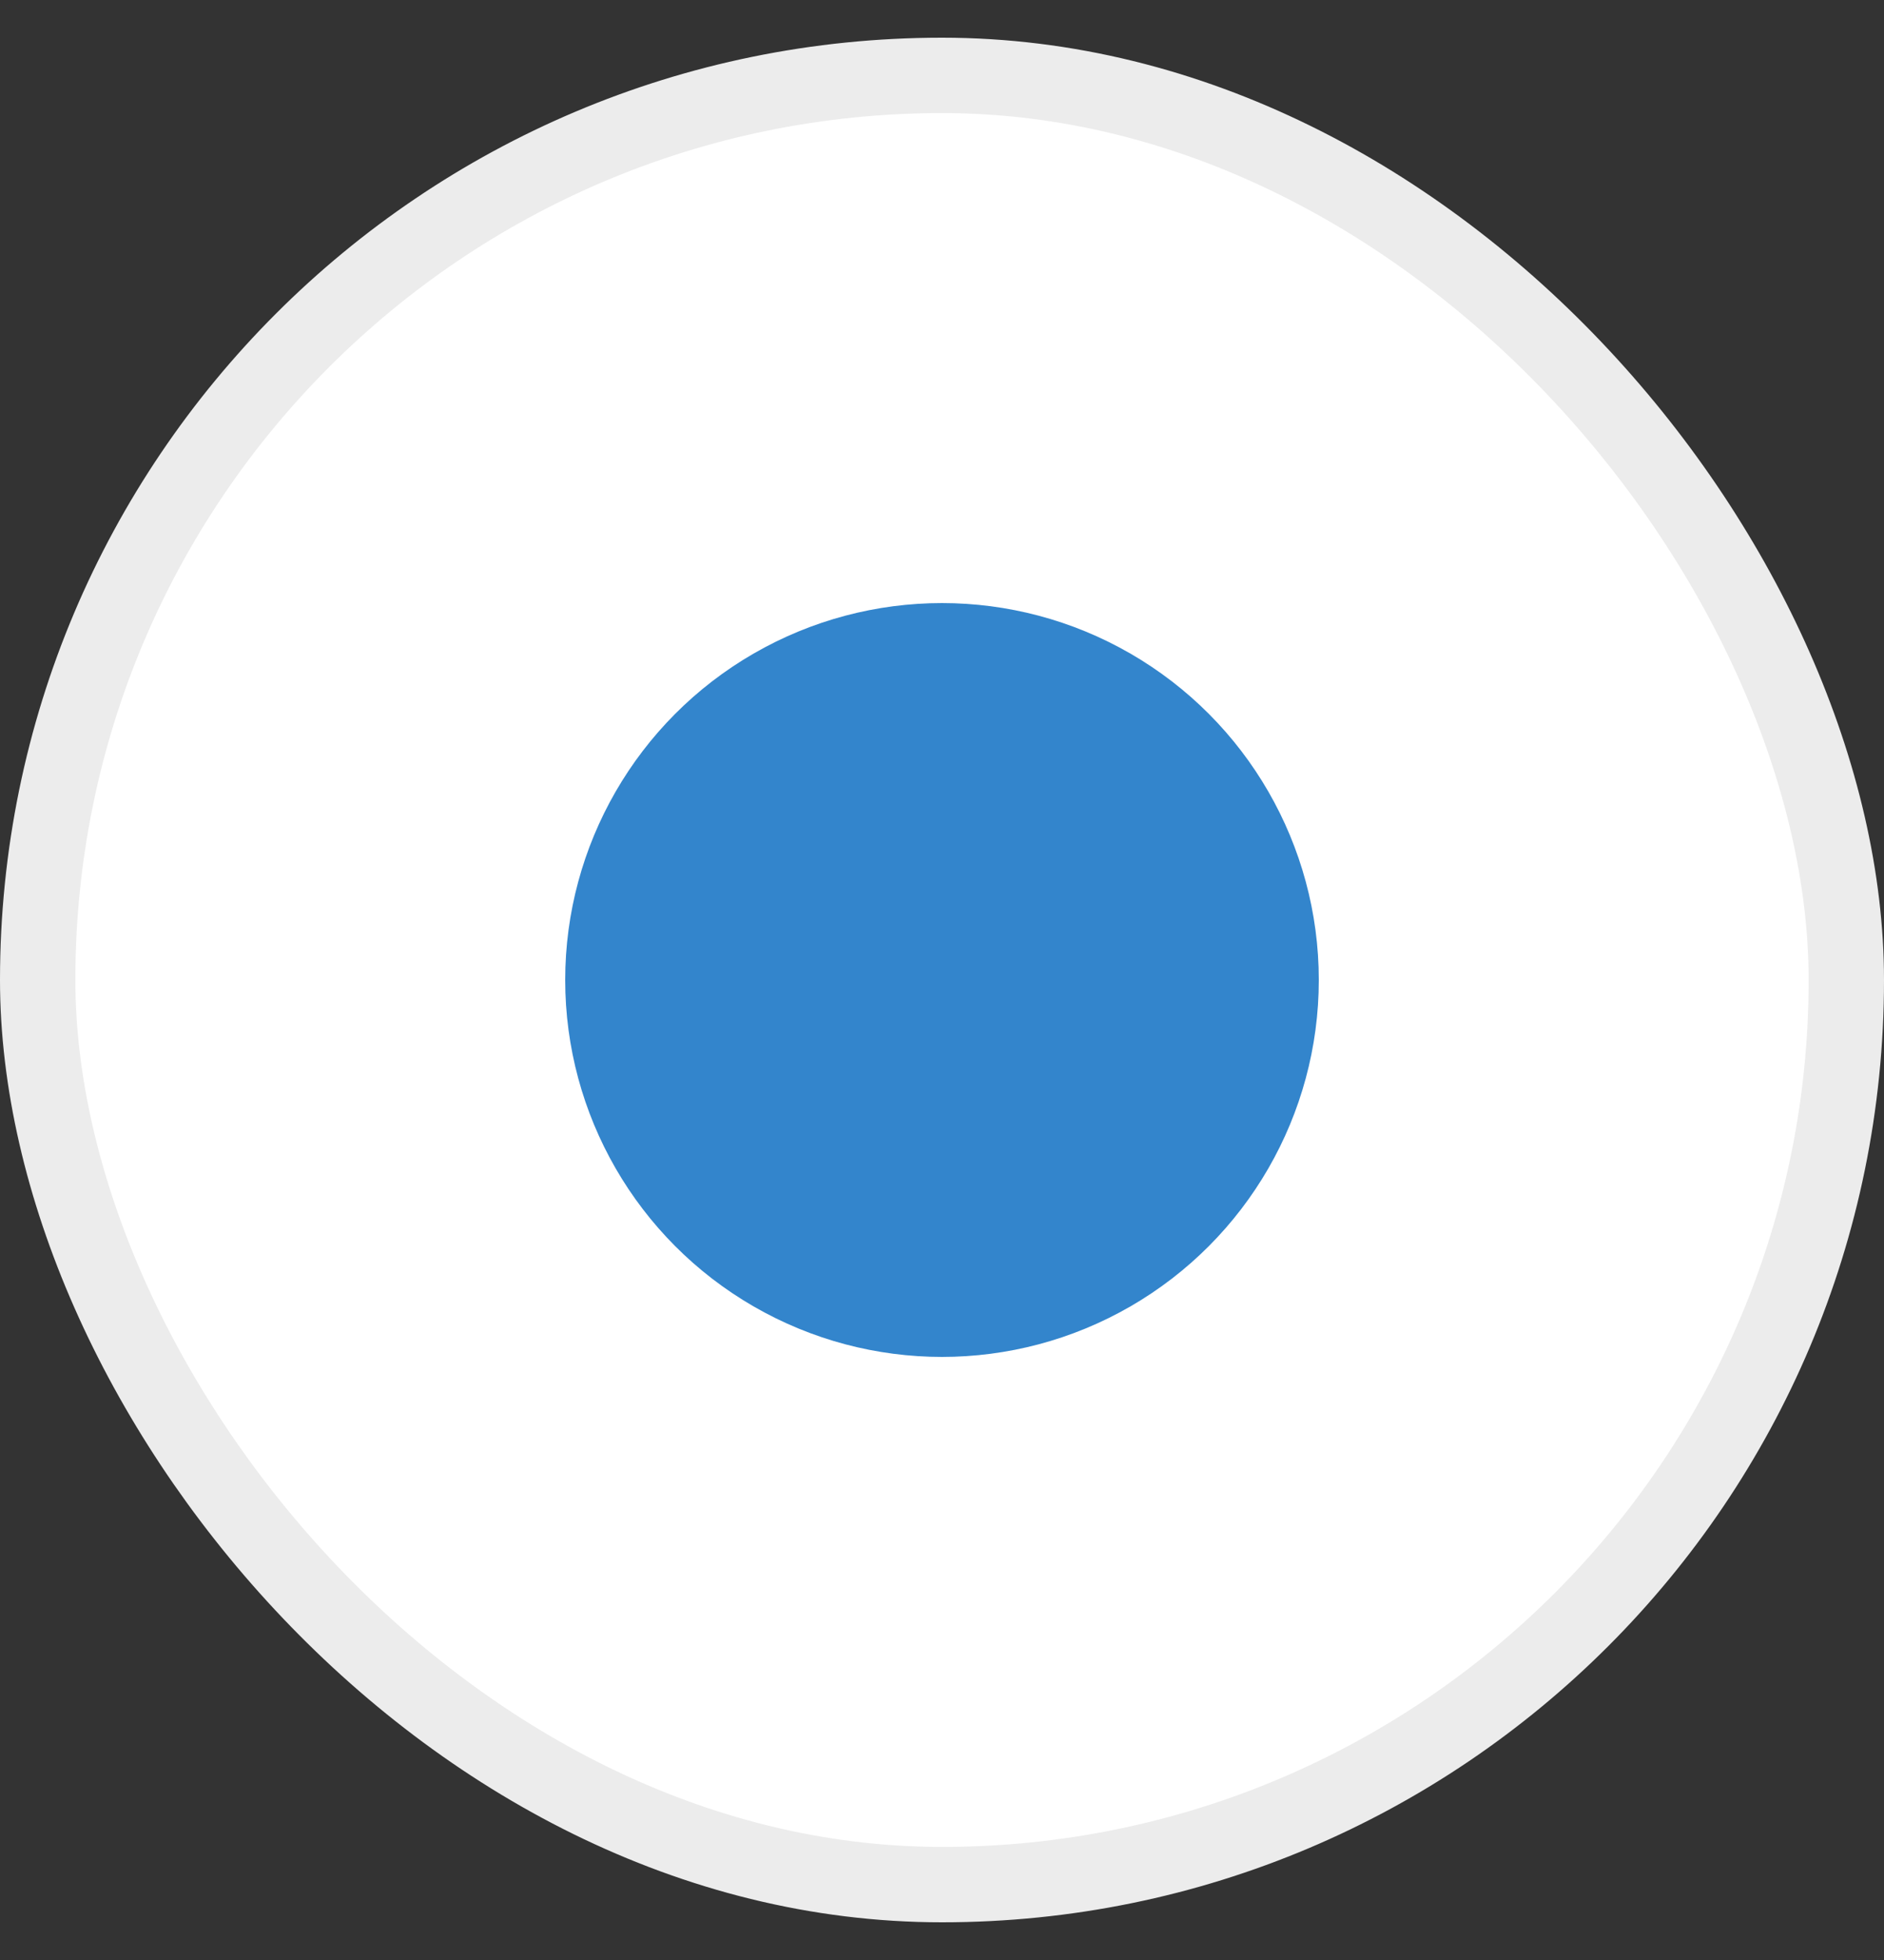 <svg width="25" height="26" viewBox="0 0 25 26" fill="none" xmlns="http://www.w3.org/2000/svg">
<rect x="0" y="0" width="25" height="26" fill="#333333" stroke="none"/>
<rect x="0.5" y="1" width="24" height="24" rx="12" fill="white"/>
<rect x="0.5" y="1" width="24" height="24" rx="12" stroke="#ECECEC"/>
<circle cx="12.5" cy="13" r="5" fill="#3385CC"/>
</svg>

